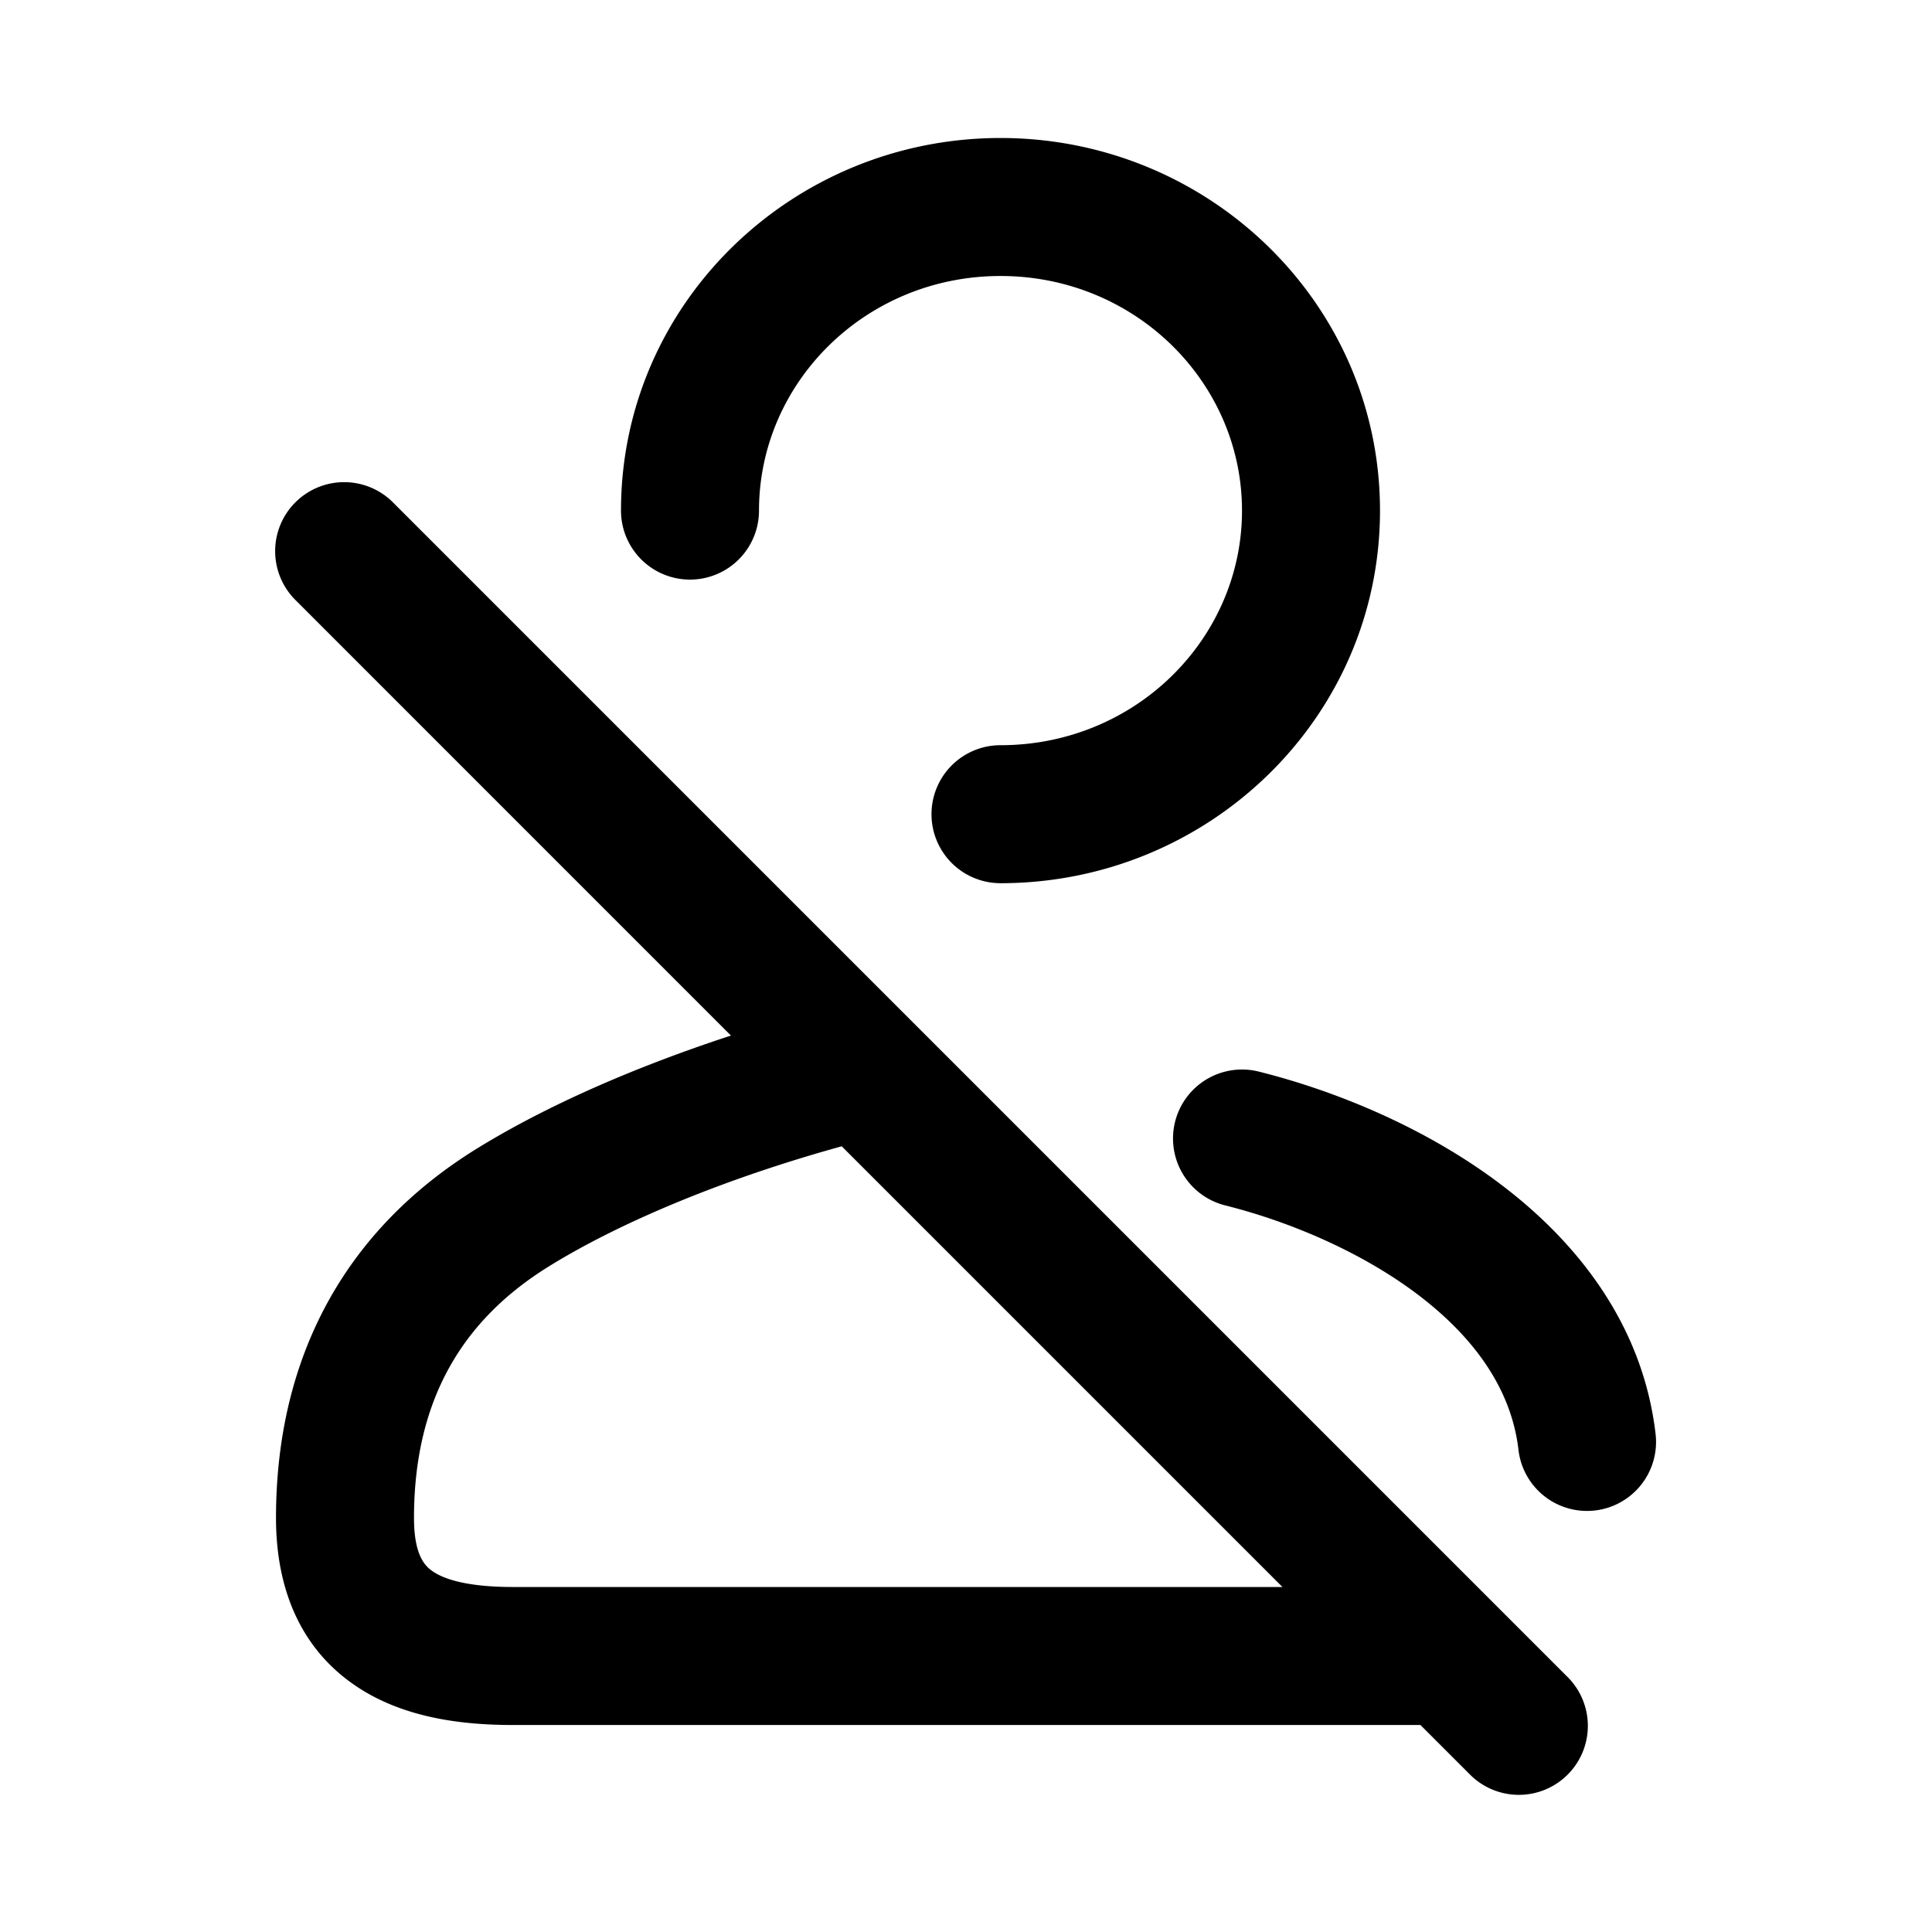 <svg xmlns="http://www.w3.org/2000/svg" width="28" height="28" fill="currentColor" viewBox="0 0 28 28"><path fill-rule="evenodd" d="M9 7.4C9 4.397 11.484 2 14.5 2S20 4.397 20 7.4c0 3.003-2.484 5.4-5.5 5.4a1 1 0 1 1 0-2c1.954 0 3.5-1.543 3.5-3.4S16.454 4 14.5 4 11 5.543 11 7.4a1 1 0 1 1-2 0Zm1.594 7.608c-1.42.464-2.702 1.032-3.687 1.641C5.034 17.807 4 19.63 4 22c0 1.02.35 1.865 1.109 2.401.687.486 1.55.599 2.323.599h13.154l.707.707a1 1 0 1 0 1.414-1.414l-.99-.99a.641.641 0 0 0-.02-.02l-8.475-8.475a.937.937 0 0 0-.028-.028L5.707 7.293a1 1 0 1 0-1.414 1.414l6.3 6.301ZM18.586 23l-6.387-6.387c-1.708.472-3.213 1.102-4.24 1.738C6.69 19.134 6 20.304 6 22c0 .54.16.695.264.768.176.125.529.232 1.168.232h11.154Zm-1.556-6.742a1 1 0 0 1 1.212-.728c1.097.274 2.407.803 3.502 1.63 1.098.828 2.063 2.023 2.25 3.622a1 1 0 0 1-1.987.231c-.102-.877-.637-1.63-1.467-2.257-.833-.628-1.88-1.06-2.782-1.286a1 1 0 0 1-.728-1.212Z" clip-rule="evenodd"/></svg>
